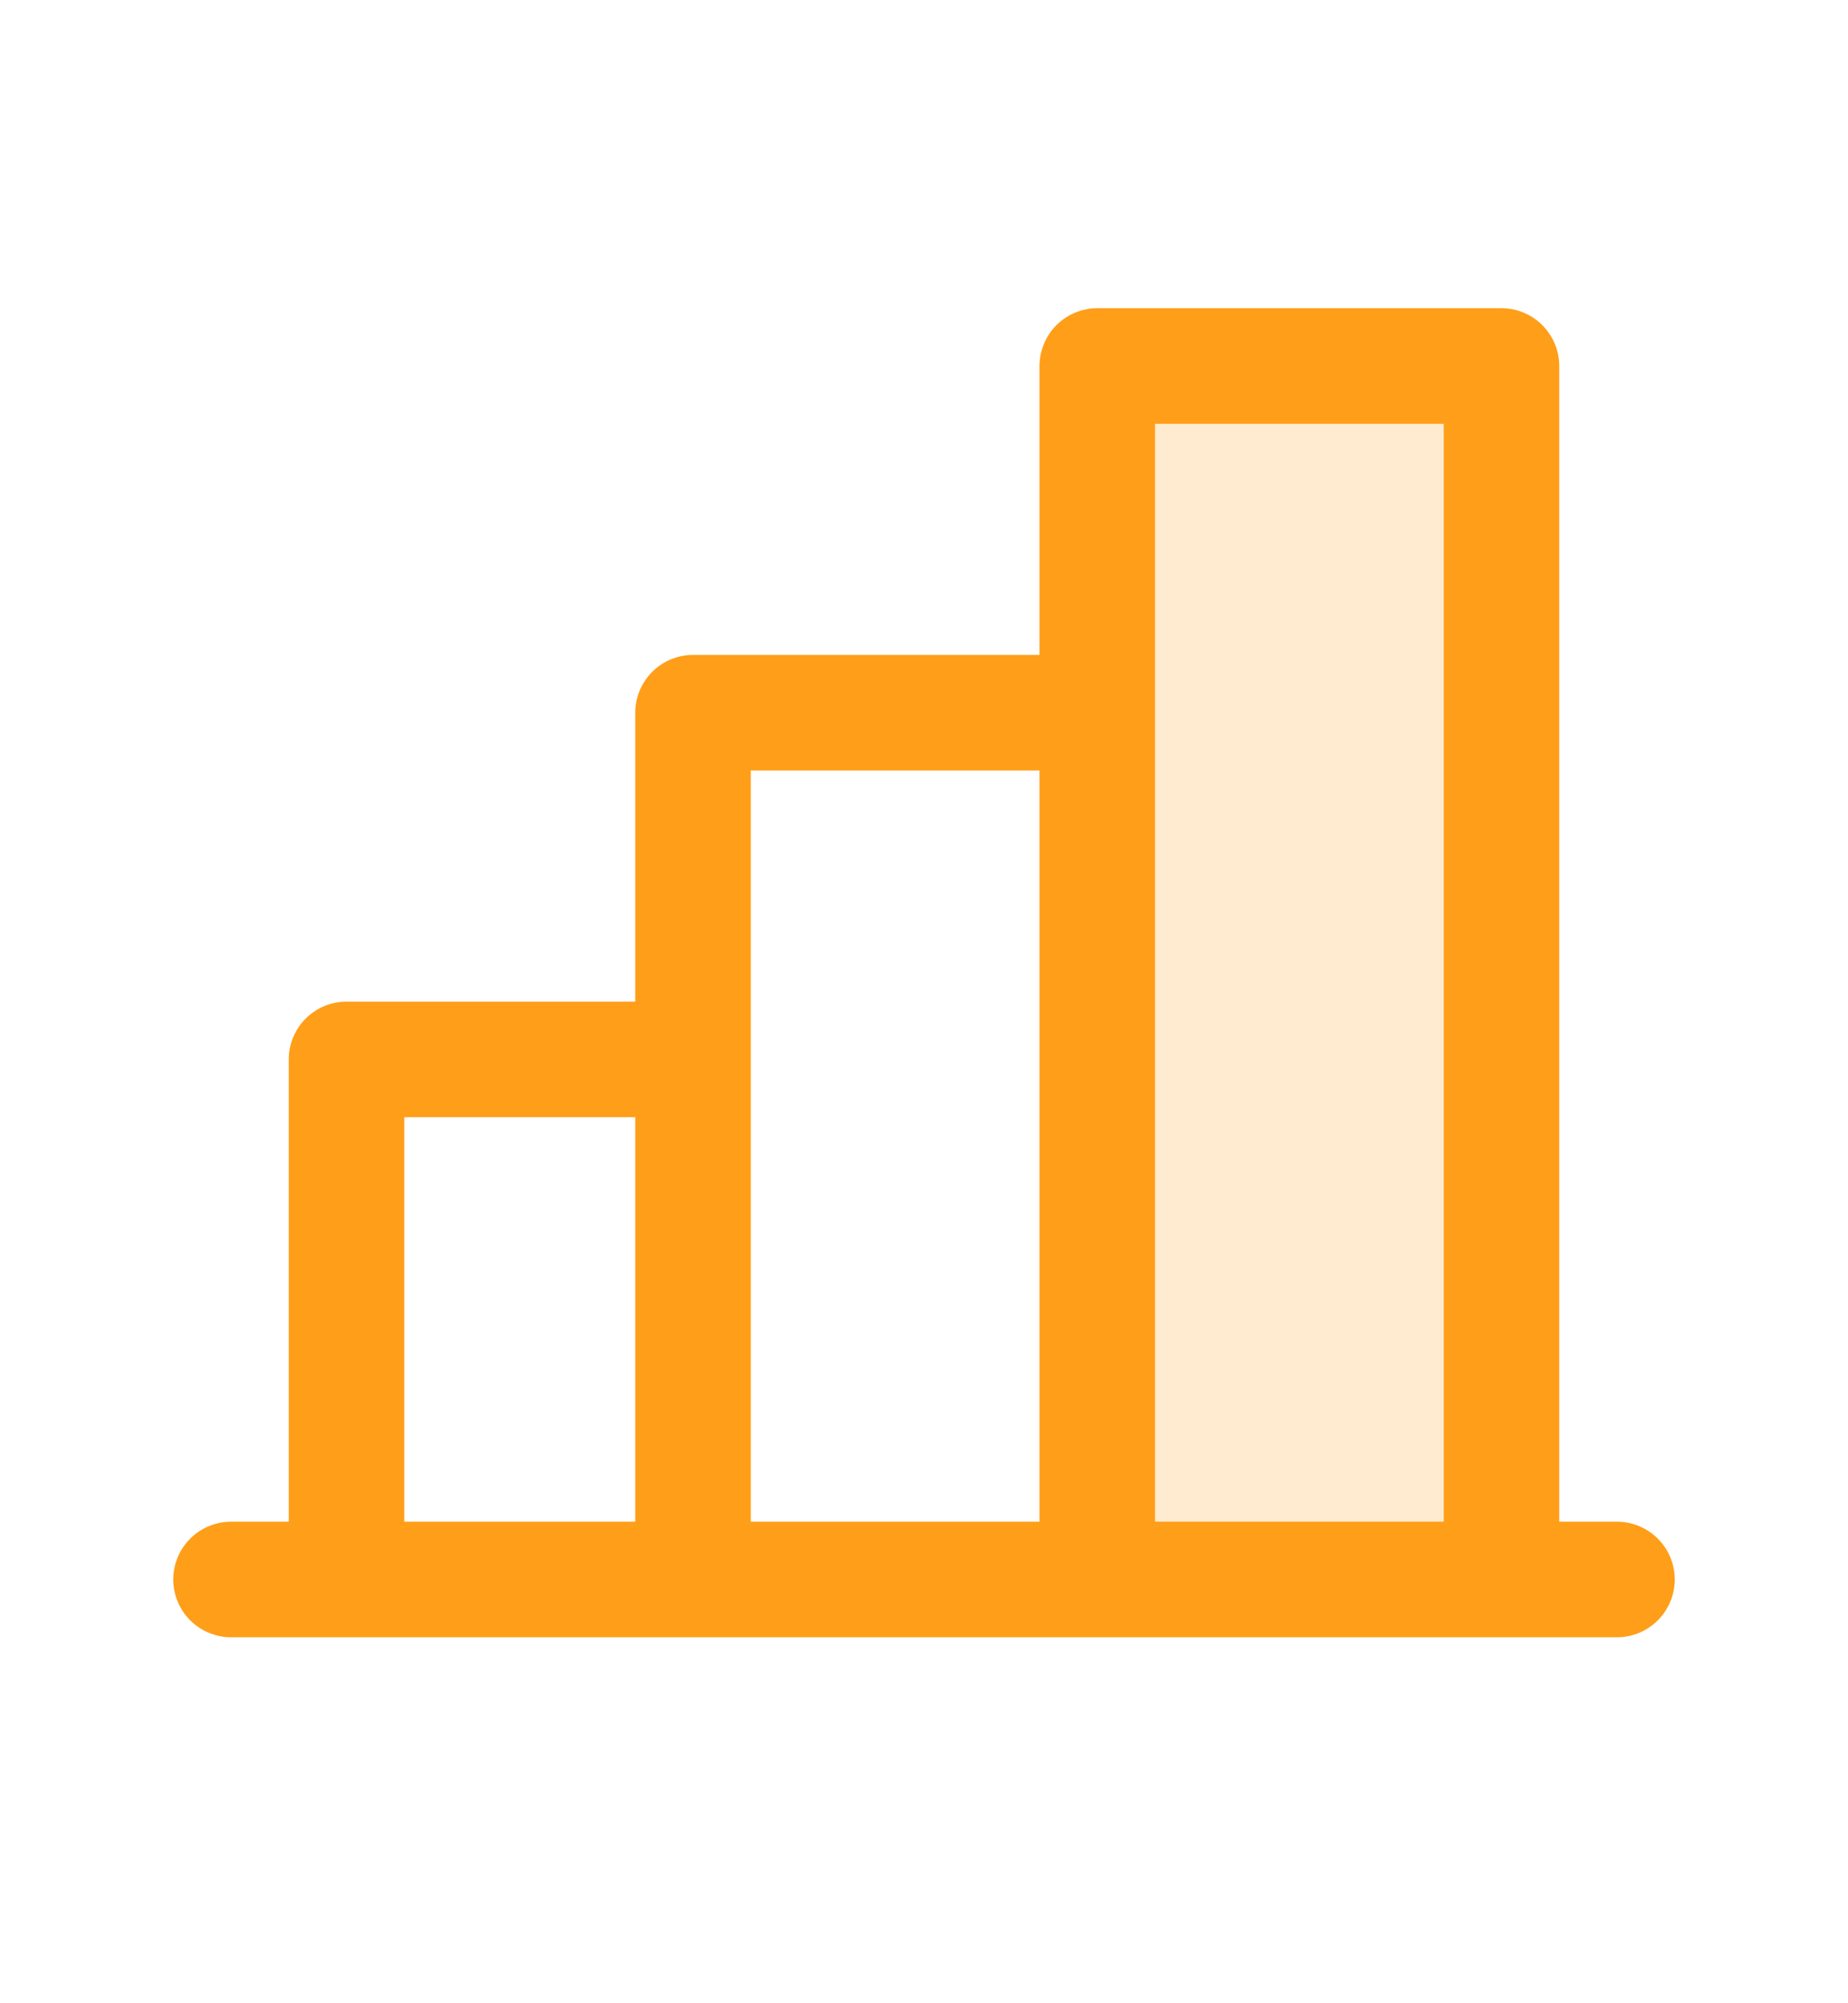 <svg width="12" height="13" viewBox="0 0 12 13" fill="none" xmlns="http://www.w3.org/2000/svg">
<path opacity="0.2" d="M9.75 2.375V10.25H7.125V2.375H9.75Z" fill="#FF9E18"/>
<path d="M10.5 9.875H10.125V2.375C10.125 2.276 10.085 2.18 10.015 2.11C9.945 2.04 9.849 2 9.75 2H7.125C7.026 2 6.93 2.04 6.86 2.11C6.79 2.18 6.75 2.276 6.75 2.375V4.25H4.5C4.401 4.25 4.305 4.29 4.235 4.36C4.165 4.43 4.125 4.526 4.125 4.625V6.5H2.25C2.151 6.5 2.055 6.54 1.985 6.61C1.915 6.68 1.875 6.776 1.875 6.875V9.875H1.5C1.401 9.875 1.305 9.915 1.235 9.985C1.165 10.055 1.125 10.15 1.125 10.25C1.125 10.35 1.165 10.445 1.235 10.515C1.305 10.585 1.401 10.625 1.5 10.625H10.5C10.6 10.625 10.695 10.585 10.765 10.515C10.835 10.445 10.875 10.35 10.875 10.25C10.875 10.15 10.835 10.055 10.765 9.985C10.695 9.915 10.6 9.875 10.5 9.875ZM7.5 2.75H9.375V9.875H7.5V2.75ZM4.875 5H6.75V9.875H4.875V5ZM2.625 7.25H4.125V9.875H2.625V7.25Z" fill="#FF9E18"/>
</svg>
